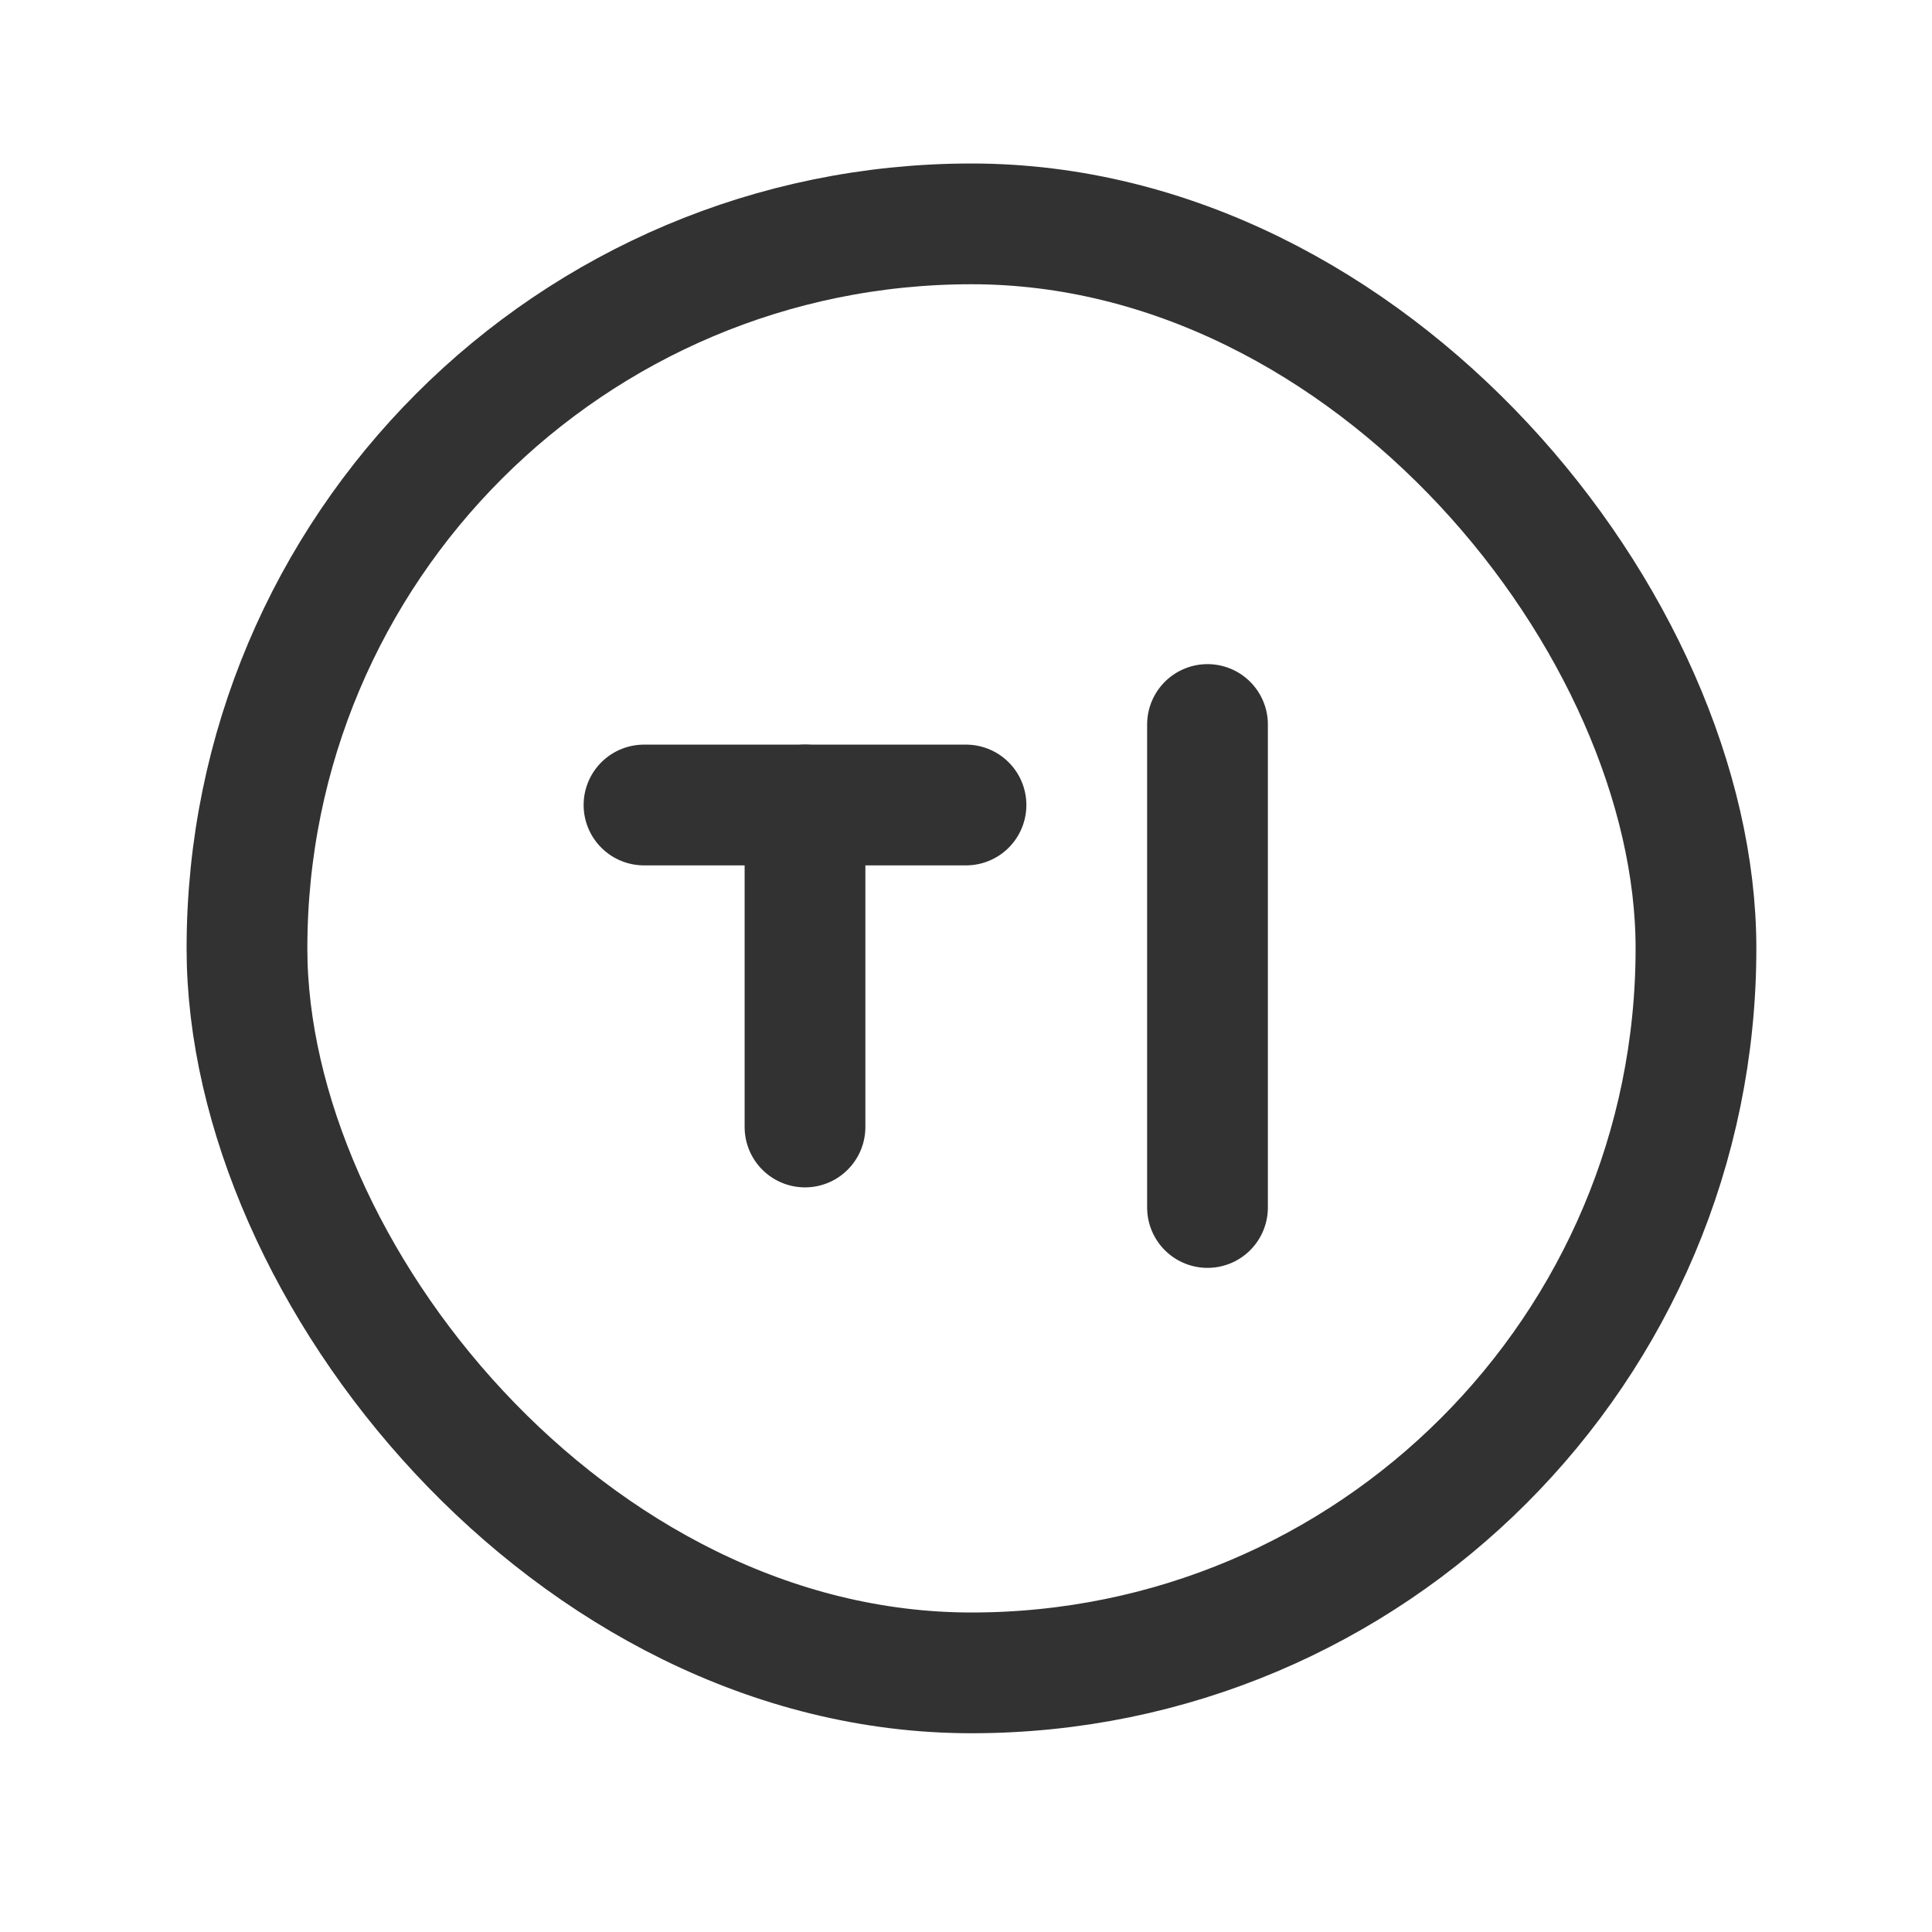 <svg id="Layer_3" data-name="Layer 3" xmlns="http://www.w3.org/2000/svg" viewBox="0 0 24 24"><path d="M0,24V0H24V24Z" fill="none"/><line x1="8" y1="10" x2="12" y2="10" fill="none" stroke="#323232" stroke-linecap="round" stroke-linejoin="round" stroke-width="1.5"/><line x1="10" y1="10" x2="10" y2="14" fill="none" stroke="#323232" stroke-linecap="round" stroke-linejoin="round" stroke-width="1.5"/><line x1="15" y1="9" x2="15" y2="15" fill="none" stroke="#323232" stroke-linecap="round" stroke-linejoin="round" stroke-width="1.5"/><rect x="3.068" y="2.781" width="18" height="18" rx="9" stroke-width="1.5" stroke="#323232" stroke-linecap="round" stroke-linejoin="round" fill="none"/></svg>